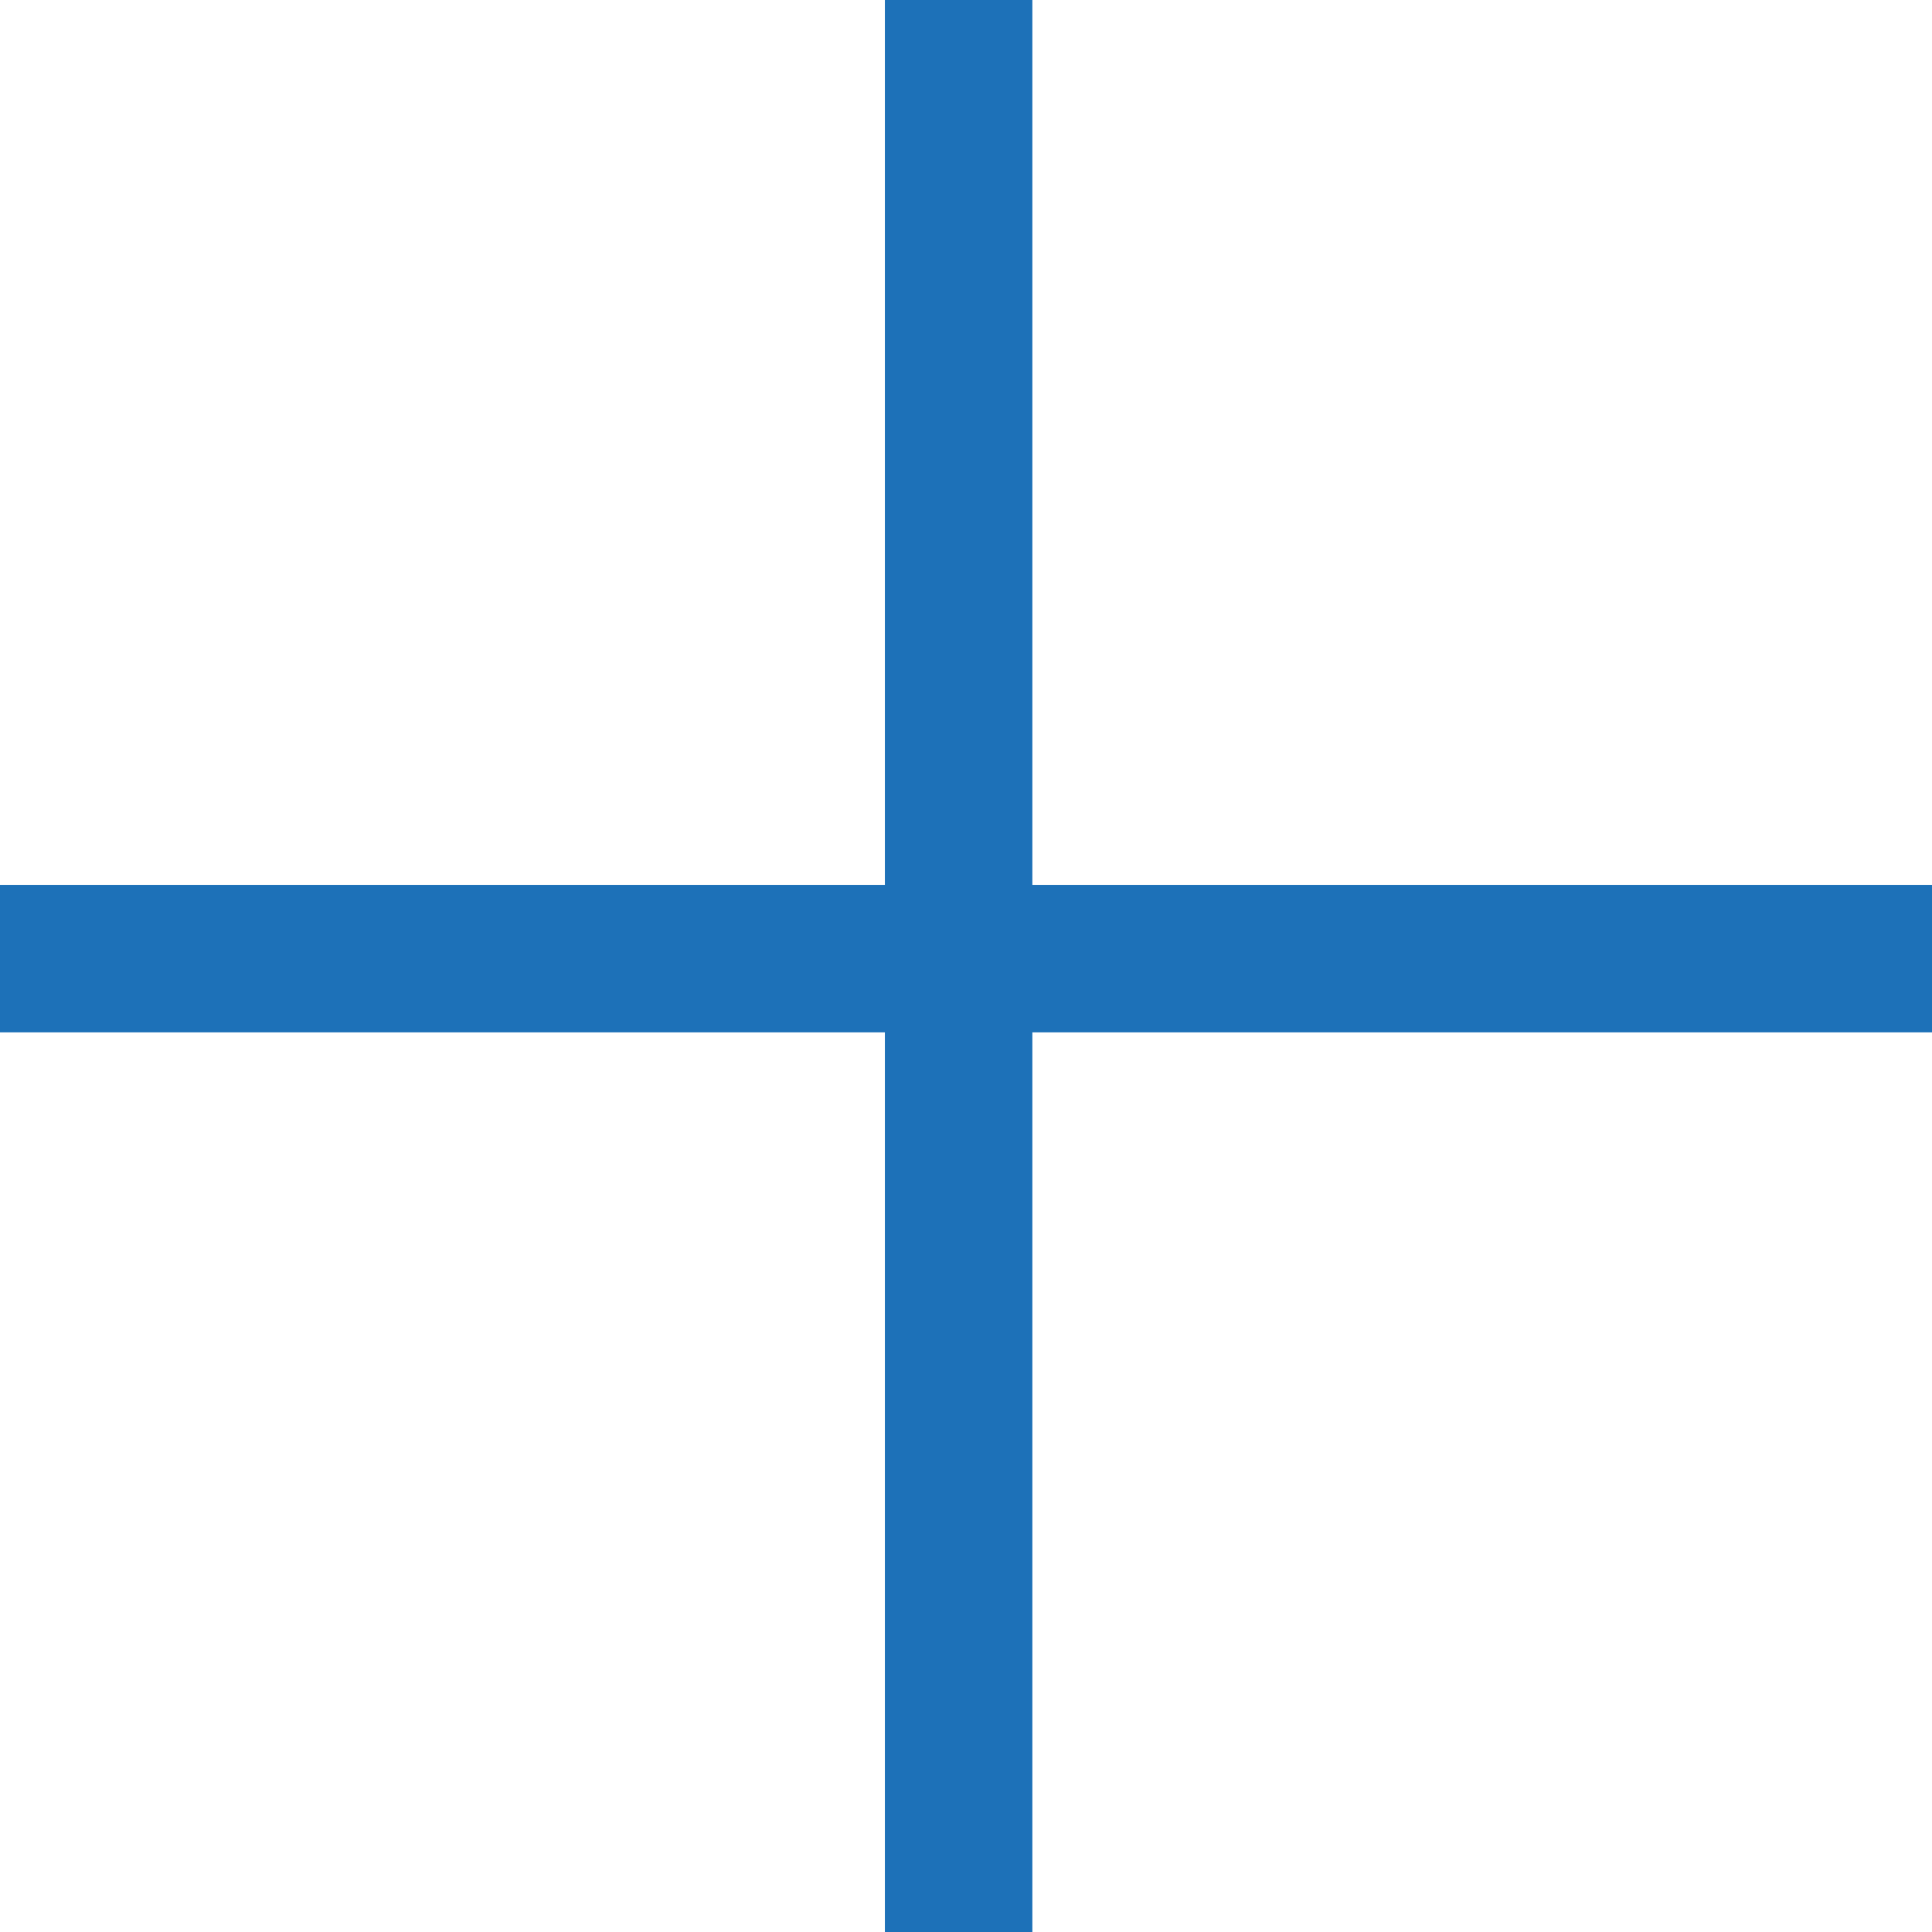 <?xml version="1.0" encoding="utf-8"?>
<!-- Generator: Adobe Illustrator 19.0.0, SVG Export Plug-In . SVG Version: 6.00 Build 0)  -->
<svg version="1.1" id="Layer_1" xmlns="http://www.w3.org/2000/svg" xmlns:xlink="http://www.w3.org/1999/xlink" x="0px" y="0px"
	 viewBox="0 0 13.1 13.1" style="enable-background:new 0 0 13.1 13.1;" xml:space="preserve">
<style type="text/css">
	.st0{fill:none;stroke:#1d71b8;}
</style>
<line class="st0" x1="6.5" y1="0" x2="6.5" y2="13.1"/>
<line class="st0" x1="13.1" y1="6.5" x2="0" y2="6.5"/>
</svg>
